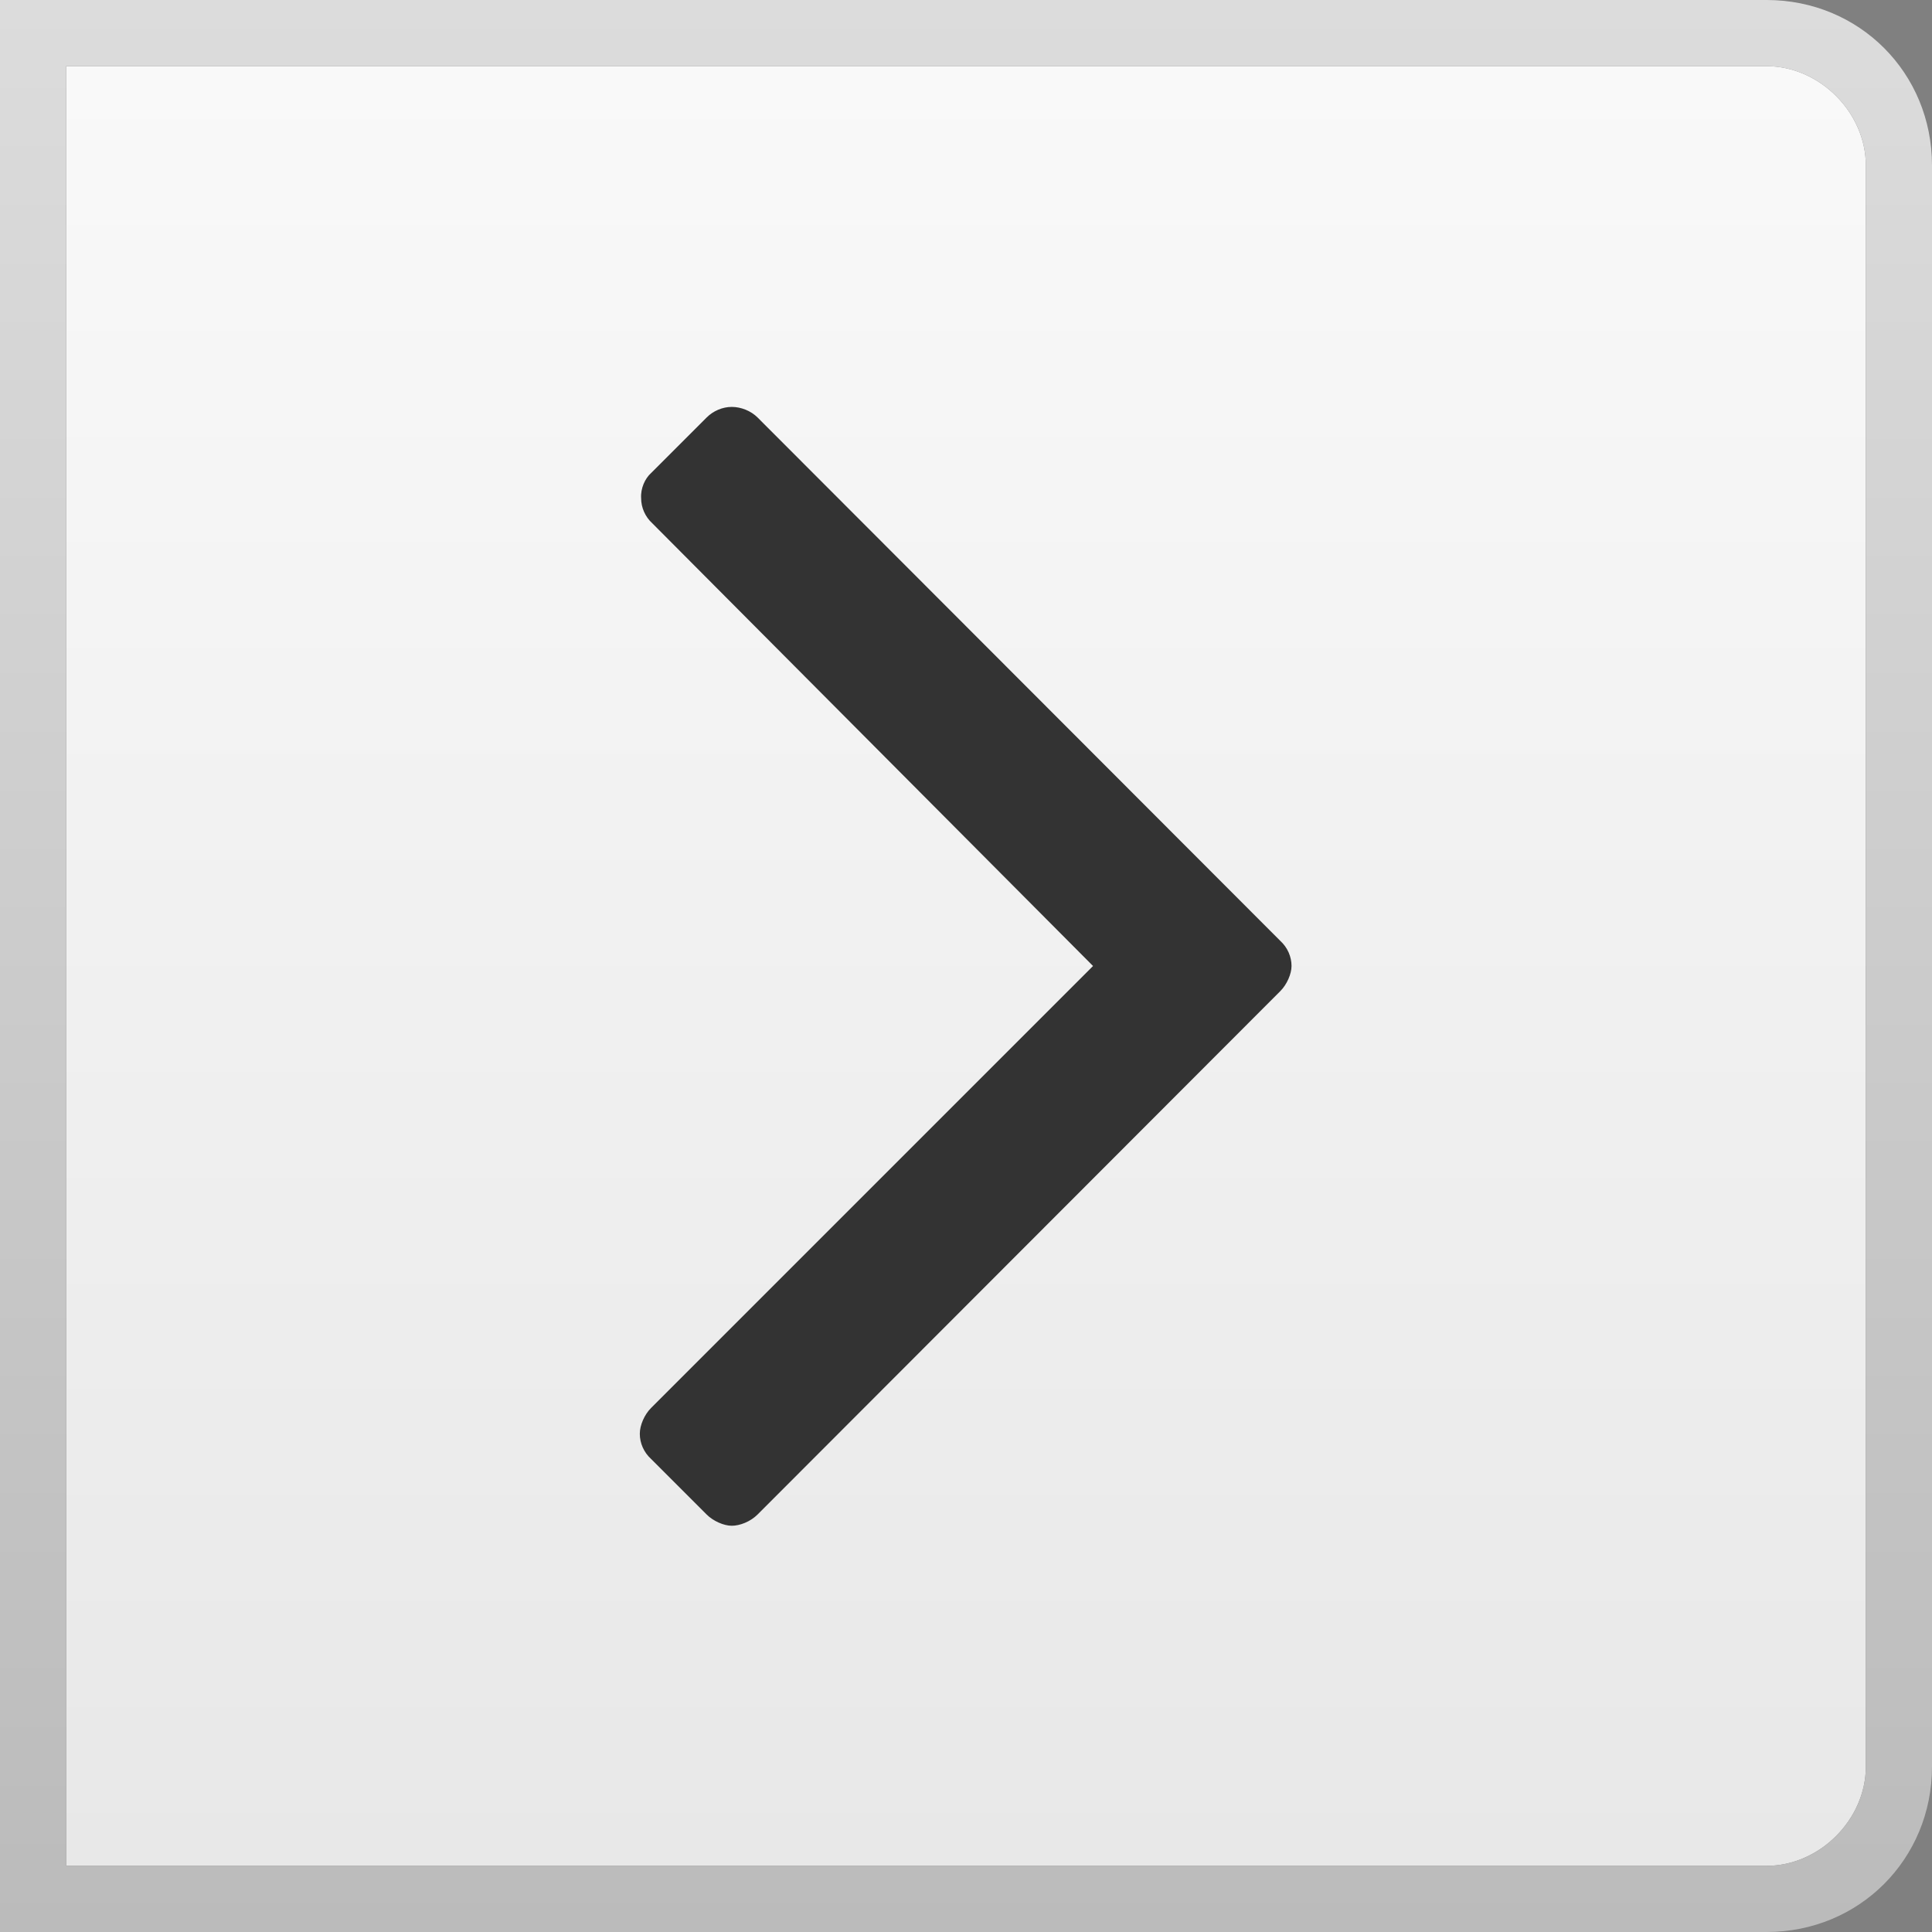 <?xml version="1.0" encoding="utf-8"?>
<!-- Generator: Adobe Illustrator 21.1.0, SVG Export Plug-In . SVG Version: 6.00 Build 0)  -->
<svg version="1.1" id="Calque_1" xmlns="http://www.w3.org/2000/svg" xmlns:xlink="http://www.w3.org/1999/xlink" x="0px" y="0px"
	 viewBox="0 0 292 292" style="enable-background:new 0 0 292 292;" xml:space="preserve">
<rect x="0" y="0" width="292" height="292" fill="#808080" stroke="none"/>
<style type="text/css">
	.st0{fill:url(#SVGID_1_);}
	.st1{fill:url(#SVGID_2_);}
	.st2{fill:#333333;}
</style>
<linearGradient id="SVGID_1_" gradientUnits="userSpaceOnUse" x1="-1165" y1="814" x2="-1165" y2="542" gradientTransform="matrix(-1 0 0 1 -1019 -532)">
	<stop  offset="0" style="stop-color:#E8E8E8"/>
	<stop  offset="1" style="stop-color:#F9F9F9"/>
</linearGradient>
<path class="st0" d="M10,282V10h257c8,0,15,7,15,15v242c0,8-7,15-15,15H10z"/>
<linearGradient id="SVGID_2_" gradientUnits="userSpaceOnUse" x1="-1165" y1="824" x2="-1165" y2="532" gradientTransform="matrix(-1 0 0 1 -1019 -532)">
	<stop  offset="0" style="stop-color:#BBBBBB"/>
	<stop  offset="1" style="stop-color:#DCDCDC"/>
</linearGradient>
<path class="st1" d="M10,282V10h257c8,0,15,7,15,15v242c0,8-7,15-15,15H10z M267,292c14,0,25-11,25-25V25c0-14-11-25-25-25H0v292
	H267z"/>
<path class="st2" d="M98.4,71.5l8.4-8.4c1-1,2.4-1.6,3.8-1.6s2.9,0.6,3.9,1.6l79,79.1c1.1,1,1.7,2.4,1.7,3.8c0,1.2-0.7,2.8-1.7,3.8
	l-79,79.1c-1.1,1.1-2.7,1.7-3.9,1.7s-2.8-0.7-3.8-1.7l-8.4-8.4c-1.1-1-1.7-2.4-1.7-3.8c0-1.3,0.7-2.9,1.7-3.9l66.8-66.8L98.6,79.1
	c-1.1-1-1.7-2.4-1.7-3.8C96.8,73.8,97.5,72.3,98.4,71.5z"/>
</svg>

